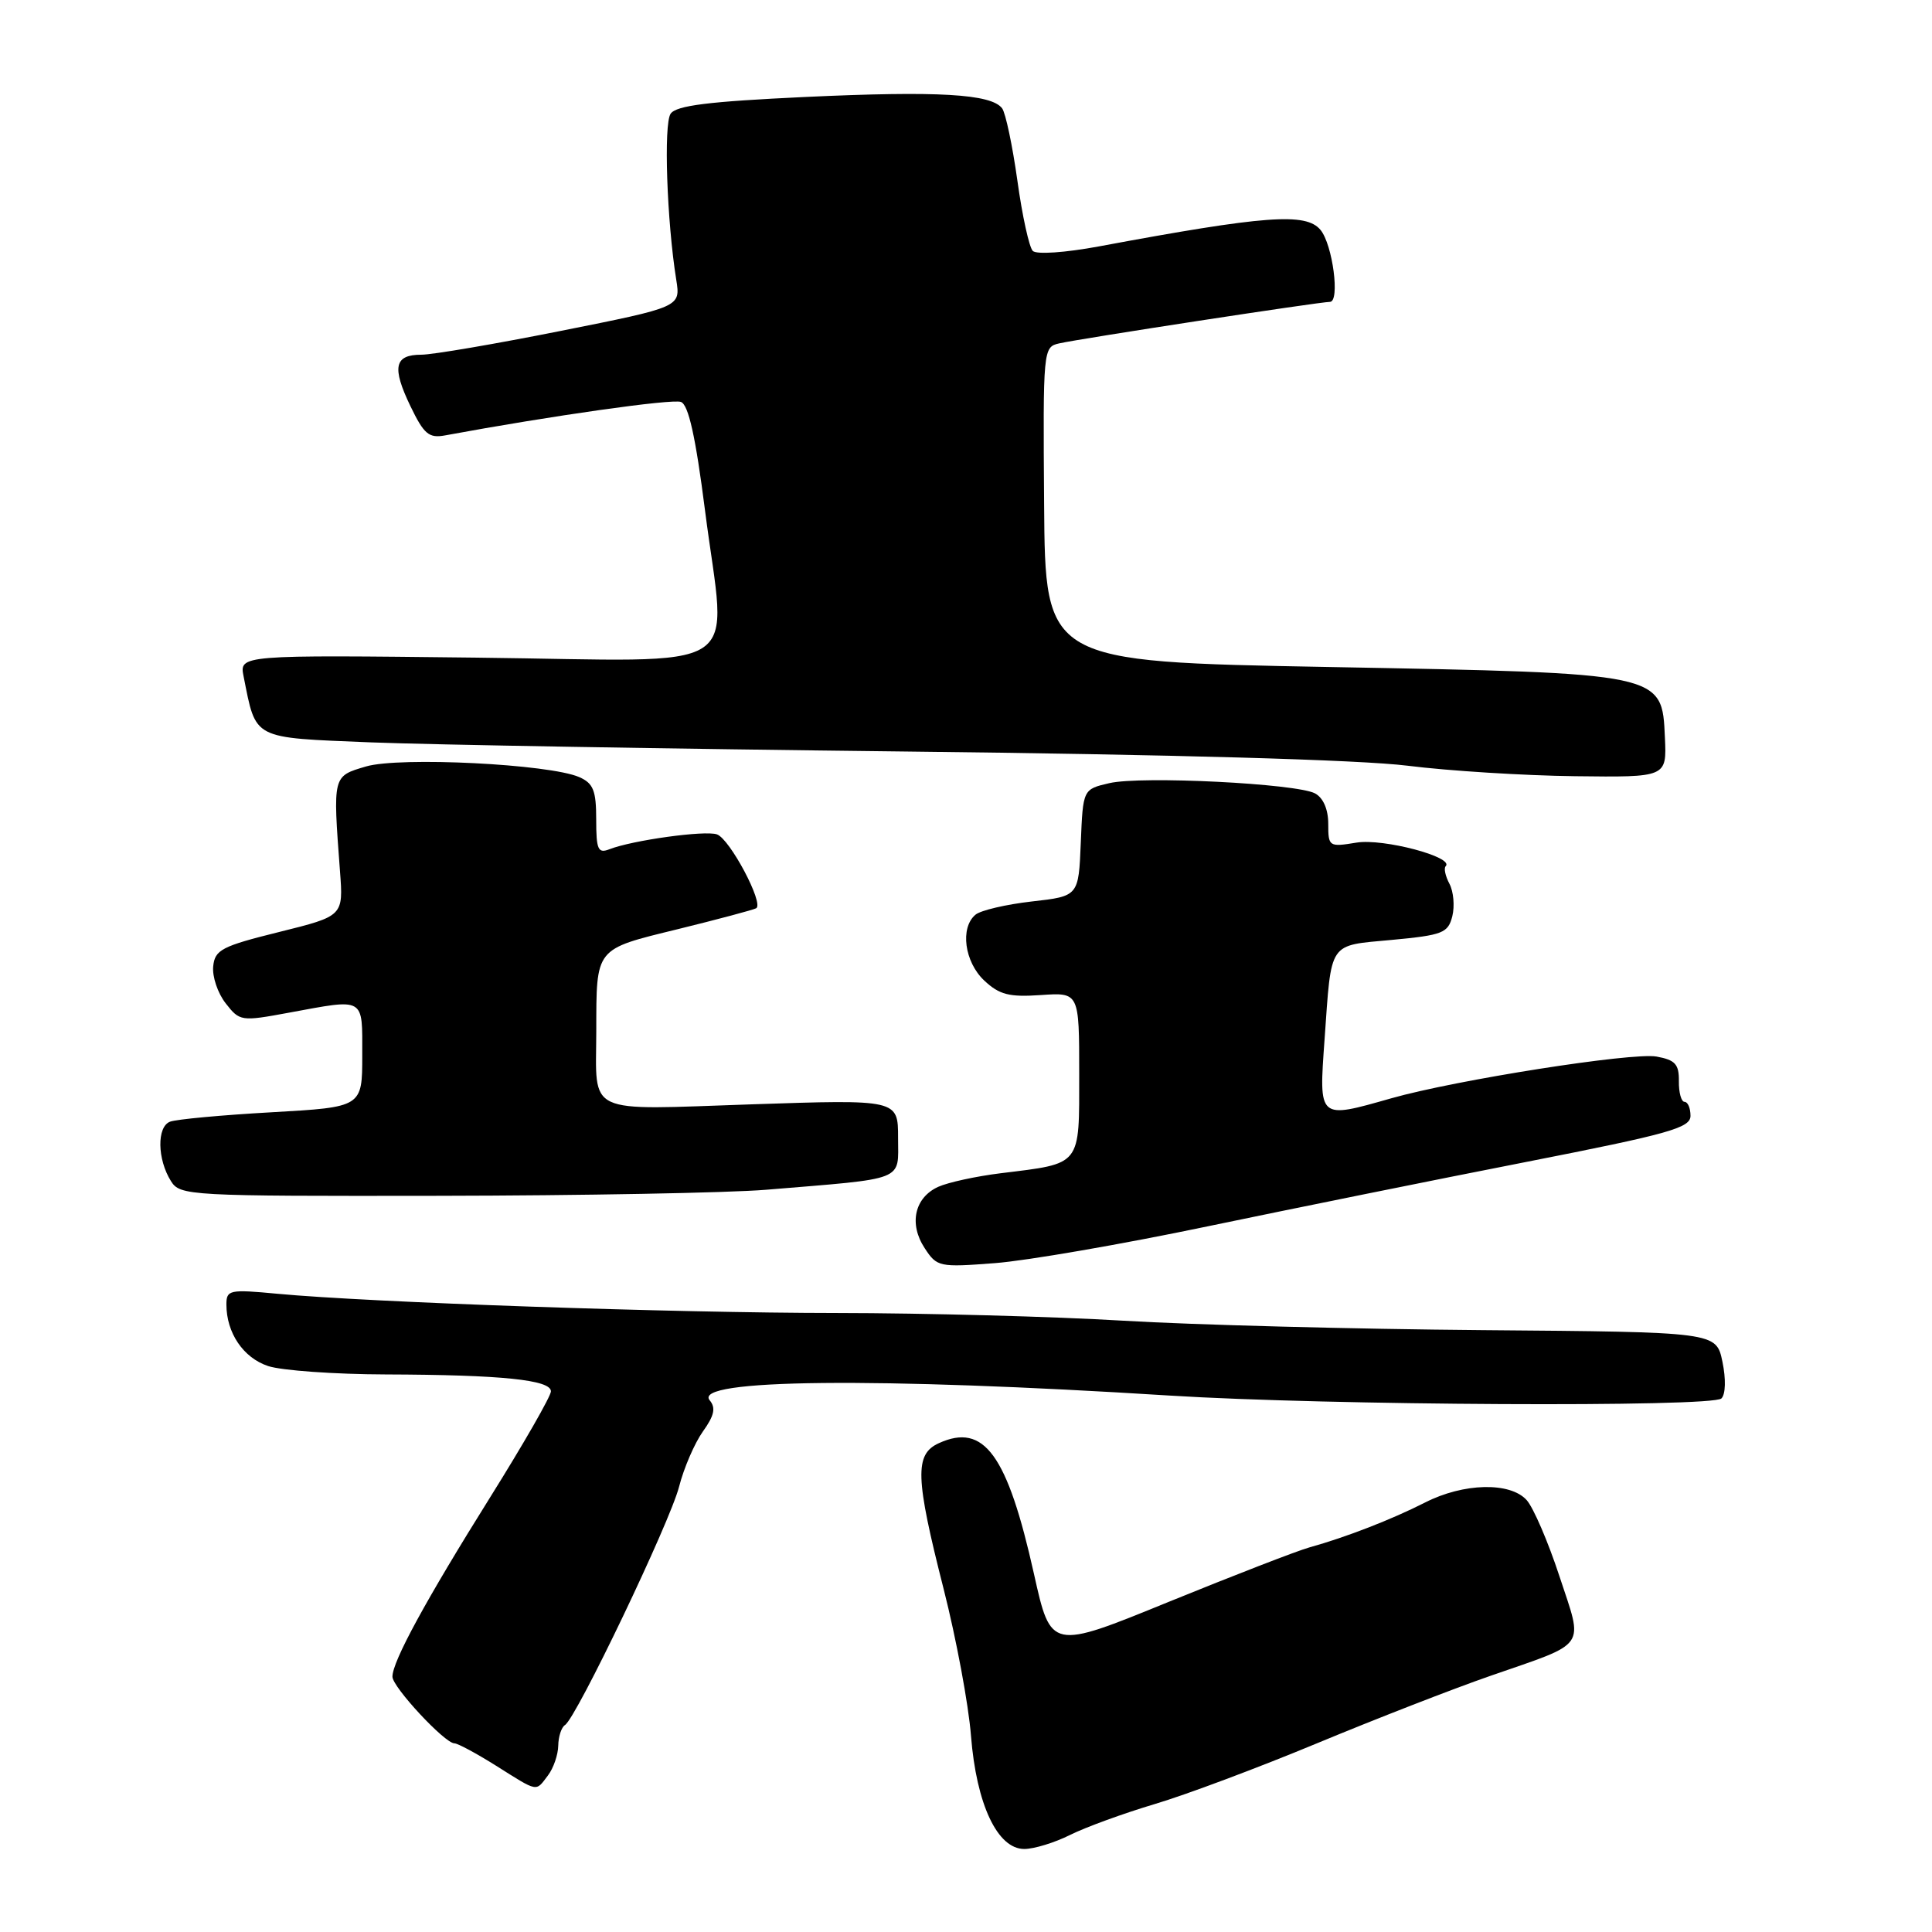 <?xml version="1.0" encoding="UTF-8" standalone="no"?>
<!DOCTYPE svg PUBLIC "-//W3C//DTD SVG 1.1//EN" "http://www.w3.org/Graphics/SVG/1.1/DTD/svg11.dtd" >
<svg xmlns="http://www.w3.org/2000/svg" xmlns:xlink="http://www.w3.org/1999/xlink" version="1.1" viewBox="0 0 256 256">
 <g >
 <path fill="currentColor"
d=" M 141.79 243.14 C 143.83 242.12 148.88 240.28 153.00 239.05 C 157.12 237.83 166.80 234.20 174.50 231.00 C 182.20 227.80 192.55 223.77 197.51 222.05 C 210.52 217.53 209.82 218.54 206.63 208.85 C 205.13 204.28 203.17 199.74 202.29 198.77 C 200.10 196.34 193.91 196.49 188.81 199.10 C 184.40 201.34 178.36 203.69 173.50 205.04 C 171.85 205.50 163.47 208.75 154.87 212.25 C 139.25 218.63 139.25 218.63 137.01 208.57 C 133.48 192.73 130.40 188.49 124.40 191.23 C 121.17 192.70 121.27 195.75 125.04 210.56 C 126.71 217.13 128.34 225.88 128.66 230.00 C 129.38 239.08 132.16 245.00 135.72 245.00 C 137.02 245.00 139.75 244.16 141.79 243.14 Z  M 72.61 235.25 C 73.34 234.29 73.95 232.51 73.97 231.31 C 73.99 230.10 74.39 228.88 74.86 228.58 C 76.36 227.66 88.78 201.70 89.98 197.00 C 90.61 194.53 92.03 191.24 93.13 189.69 C 94.65 187.57 94.87 186.55 94.04 185.55 C 91.69 182.72 115.97 182.47 155.00 184.92 C 175.82 186.23 226.91 186.49 228.10 185.30 C 228.65 184.75 228.71 182.73 228.23 180.43 C 227.41 176.50 227.41 176.50 196.46 176.25 C 179.43 176.11 158.01 175.55 148.85 175.00 C 139.69 174.45 122.59 173.99 110.85 173.98 C 89.14 173.97 49.00 172.58 36.75 171.43 C 30.40 170.83 30.00 170.92 30.00 172.85 C 30.00 176.62 32.24 179.92 35.53 181.01 C 37.31 181.60 44.33 182.10 51.13 182.12 C 66.51 182.17 73.00 182.84 73.00 184.36 C 73.00 185.00 69.38 191.31 64.96 198.38 C 56.42 212.03 52.00 220.14 52.00 222.17 C 52.00 223.54 58.93 231.00 60.21 231.00 C 60.65 231.00 63.14 232.34 65.75 233.98 C 71.38 237.52 70.95 237.44 72.61 235.25 Z  M 160.00 162.50 C 171.28 160.15 190.29 156.30 202.25 153.96 C 221.19 150.24 224.00 149.46 224.00 147.85 C 224.00 146.83 223.64 146.00 223.21 146.00 C 222.78 146.00 222.44 144.77 222.46 143.27 C 222.49 141.02 221.98 140.45 219.50 140.00 C 216.29 139.42 192.90 143.10 184.35 145.53 C 174.64 148.29 174.75 148.39 175.51 137.75 C 176.45 124.56 175.92 125.34 184.44 124.54 C 191.17 123.91 191.88 123.63 192.44 121.40 C 192.77 120.06 192.60 118.13 192.06 117.11 C 191.52 116.09 191.29 115.04 191.56 114.78 C 192.75 113.58 183.29 111.07 179.75 111.65 C 176.09 112.25 176.00 112.19 176.00 109.17 C 176.00 107.24 175.34 105.72 174.25 105.13 C 171.80 103.82 151.23 102.79 147.00 103.77 C 143.50 104.58 143.50 104.58 143.21 111.66 C 142.92 118.75 142.92 118.75 136.72 119.45 C 133.31 119.84 129.95 120.62 129.26 121.20 C 127.19 122.92 127.79 127.46 130.42 129.93 C 132.43 131.81 133.72 132.14 137.92 131.85 C 143.00 131.50 143.00 131.50 143.00 142.27 C 143.00 154.62 143.39 154.13 132.60 155.46 C 129.35 155.86 125.63 156.67 124.32 157.26 C 121.18 158.69 120.41 162.17 122.52 165.38 C 124.15 167.88 124.45 167.94 131.85 167.37 C 136.06 167.05 148.72 164.86 160.00 162.50 Z  M 101.50 157.65 C 120.24 156.10 119.00 156.59 119.00 150.78 C 119.00 145.68 119.00 145.68 99.60 146.33 C 77.28 147.08 78.99 147.88 79.01 136.67 C 79.03 125.49 78.76 125.83 89.81 123.12 C 95.14 121.81 99.81 120.56 100.20 120.35 C 101.26 119.74 96.71 111.16 95.00 110.56 C 93.43 110.00 83.79 111.34 80.75 112.53 C 79.24 113.12 79.00 112.59 79.00 108.59 C 79.00 104.75 78.62 103.79 76.75 102.97 C 72.81 101.24 52.96 100.25 48.50 101.56 C 44.06 102.87 44.10 102.71 45.05 115.44 C 45.50 121.38 45.50 121.38 37.00 123.49 C 29.38 125.38 28.47 125.85 28.25 128.05 C 28.11 129.40 28.85 131.60 29.90 132.94 C 31.76 135.33 31.94 135.36 38.26 134.19 C 48.48 132.31 48.00 132.03 48.00 139.85 C 48.00 146.70 48.00 146.70 36.01 147.38 C 29.42 147.75 23.35 148.31 22.53 148.63 C 20.77 149.30 20.83 153.60 22.65 156.50 C 23.86 158.44 24.96 158.50 58.20 158.45 C 77.07 158.42 96.55 158.06 101.50 157.65 Z  M 220.61 97.75 C 220.22 89.14 220.54 89.21 176.00 88.38 C 138.50 87.68 138.50 87.68 138.35 66.83 C 138.20 46.25 138.22 45.98 140.35 45.50 C 143.16 44.86 174.87 40.00 176.22 40.00 C 177.58 40.00 176.59 32.41 174.97 30.46 C 173.04 28.14 167.68 28.54 145.61 32.65 C 141.14 33.48 137.34 33.74 136.85 33.25 C 136.37 32.77 135.45 28.58 134.81 23.94 C 134.16 19.30 133.25 14.99 132.79 14.36 C 131.36 12.44 124.26 12.03 106.67 12.85 C 93.87 13.45 89.61 13.98 88.86 15.07 C 87.92 16.44 88.36 29.31 89.61 37.09 C 90.18 40.68 90.18 40.68 74.34 43.84 C 65.63 45.58 57.30 47.00 55.83 47.00 C 52.25 47.00 51.90 48.66 54.39 53.83 C 56.18 57.54 56.83 58.09 58.99 57.69 C 73.05 55.09 89.08 52.82 90.23 53.26 C 91.23 53.64 92.17 57.85 93.42 67.65 C 96.25 89.82 99.76 87.56 63.10 87.14 C 31.71 86.78 31.71 86.78 32.28 89.64 C 33.97 98.08 33.28 97.72 49.18 98.37 C 57.06 98.68 88.92 99.23 120.00 99.58 C 155.25 99.97 180.26 100.68 186.50 101.46 C 192.00 102.15 201.98 102.77 208.67 102.85 C 220.85 103.00 220.85 103.00 220.61 97.75 Z "/>
</g>
</svg>